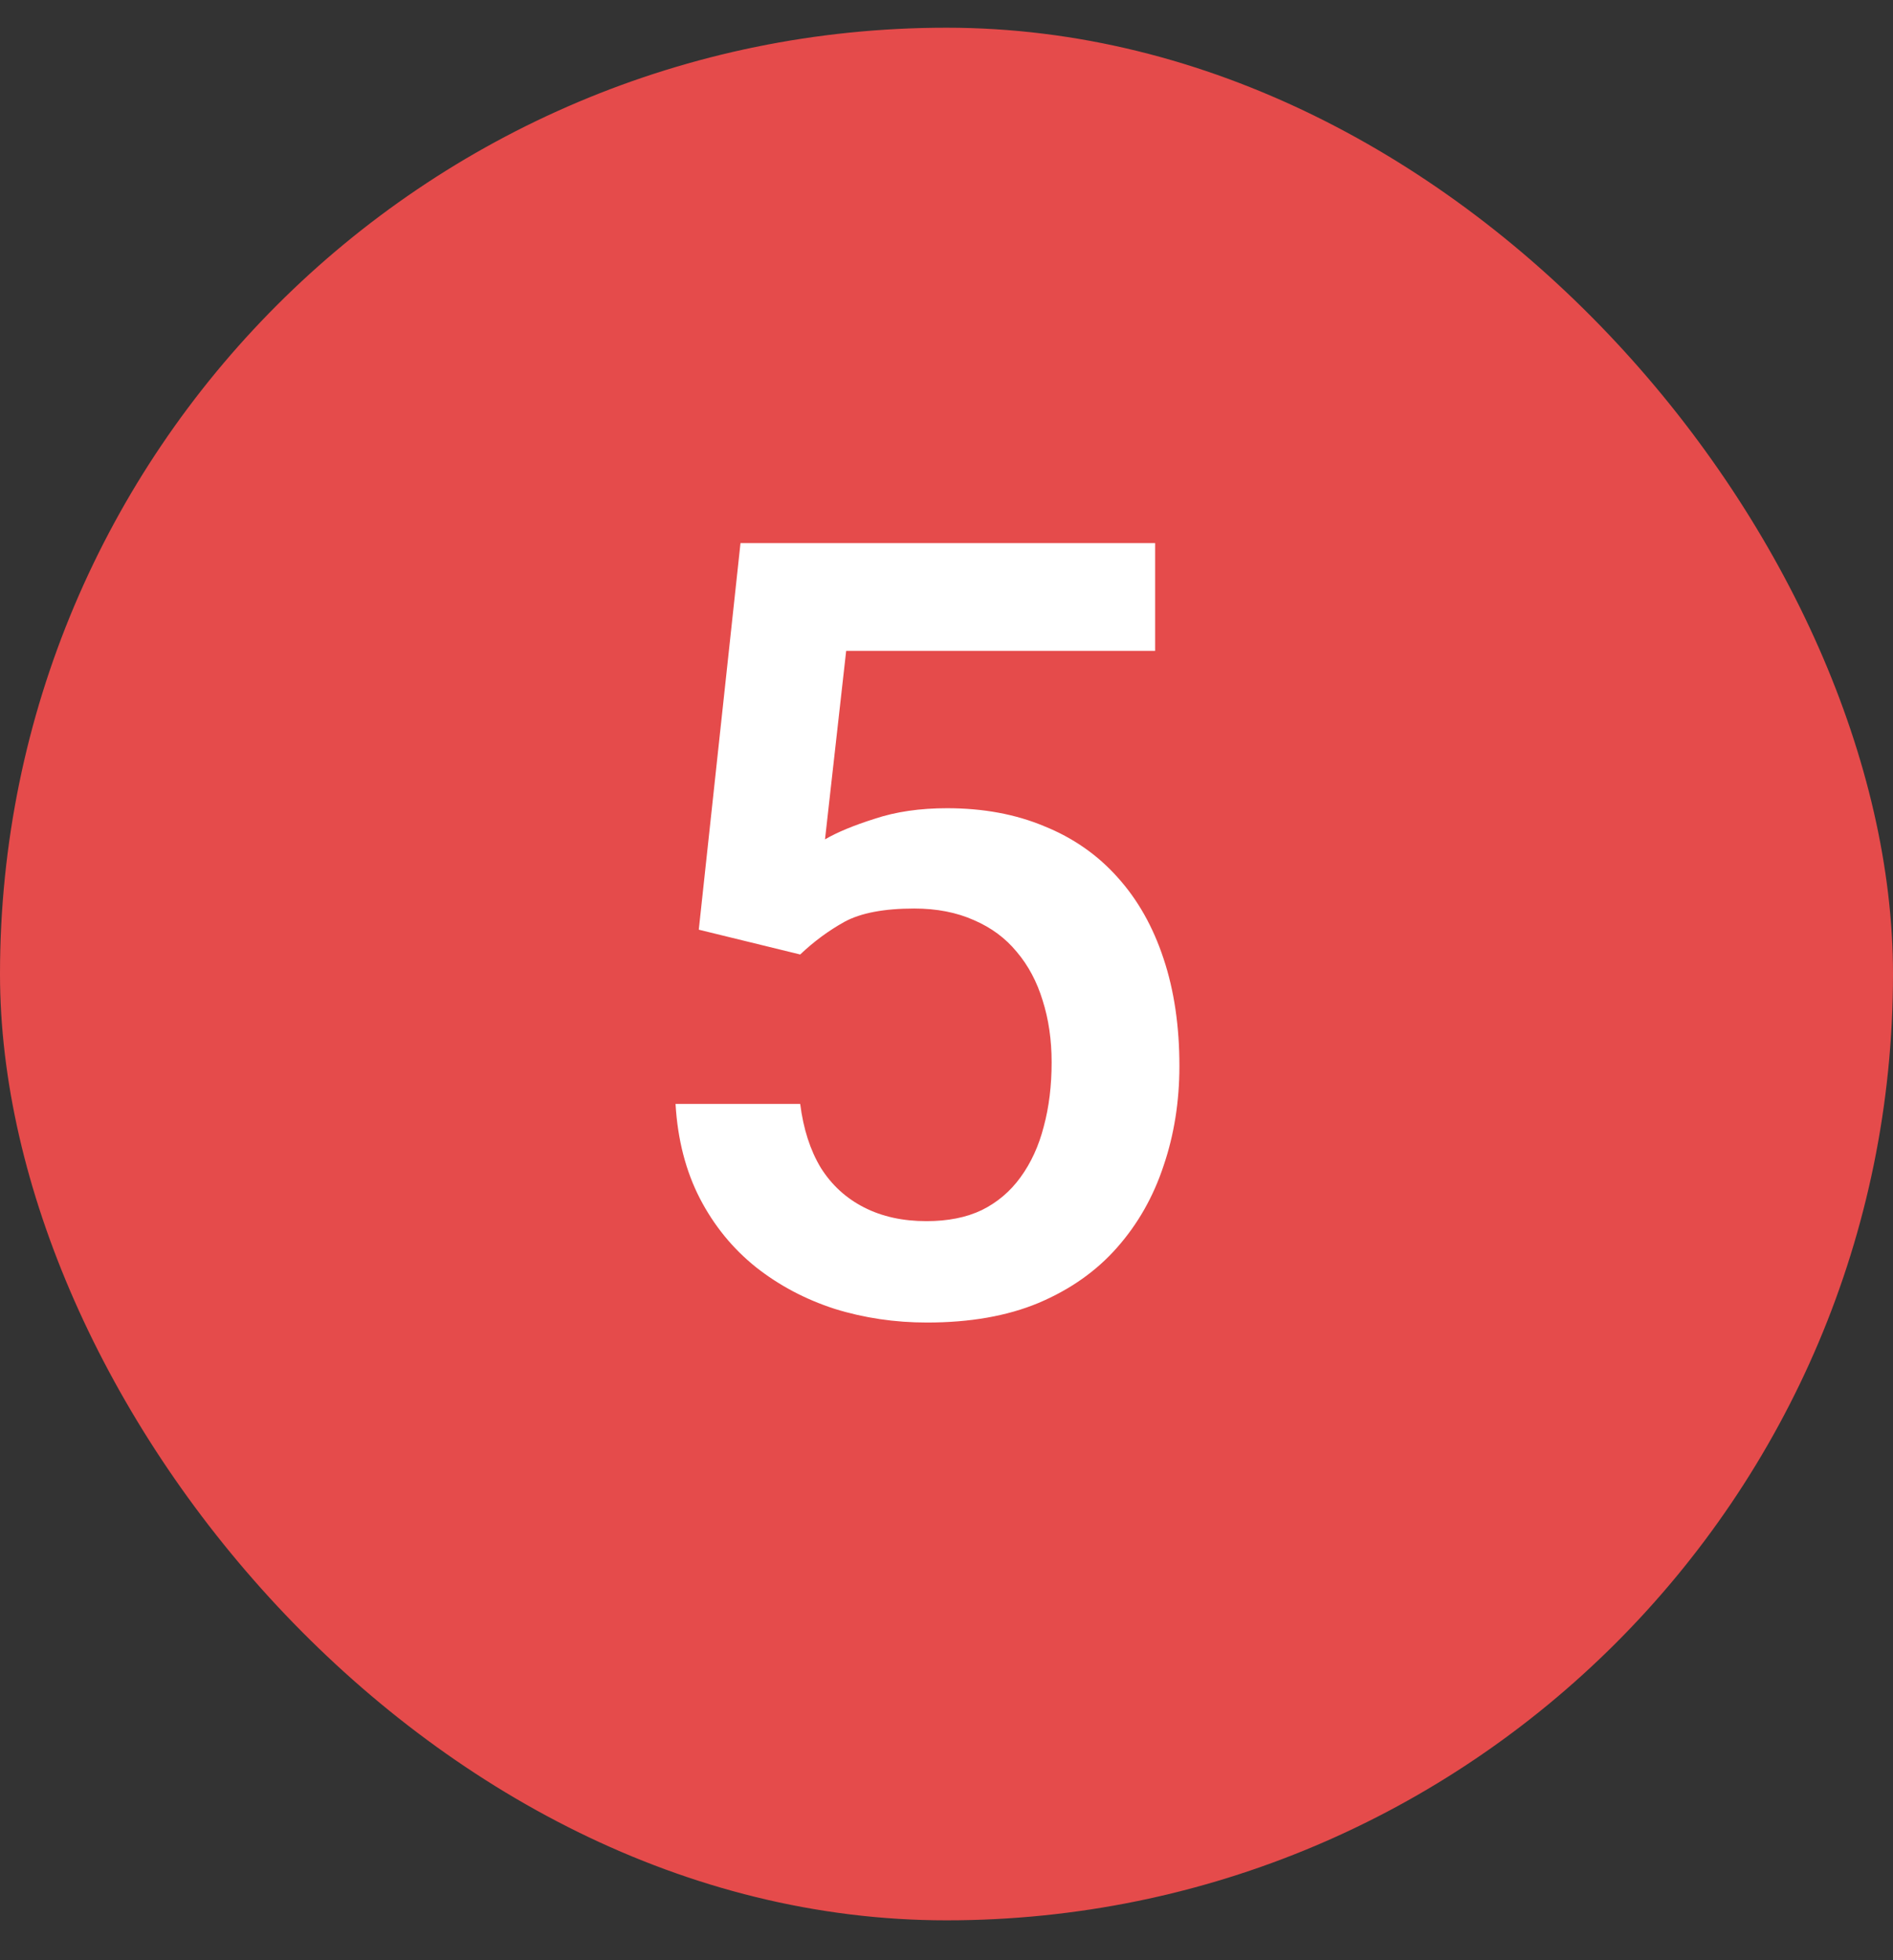 <svg width="28" height="29" viewBox="0 0 28 29" fill="none" xmlns="http://www.w3.org/2000/svg">
<rect x="0" y="0" width="28" height="29" fill="#333333" stroke="none"/>
<rect y="0.41" width="28" height="28" rx="14" fill="#E54B4B"/>
<path d="M11.836 14.121L10.336 13.754L10.953 8.035H17.086V9.629H12.516L12.203 12.418C12.38 12.314 12.625 12.212 12.938 12.113C13.25 12.009 13.607 11.957 14.008 11.957C14.544 11.957 15.023 12.046 15.445 12.223C15.872 12.395 16.234 12.647 16.531 12.98C16.828 13.309 17.055 13.71 17.211 14.184C17.367 14.652 17.445 15.181 17.445 15.77C17.445 16.296 17.367 16.788 17.211 17.246C17.06 17.704 16.831 18.108 16.523 18.457C16.216 18.806 15.828 19.079 15.359 19.277C14.896 19.47 14.346 19.566 13.711 19.566C13.237 19.566 12.781 19.499 12.344 19.363C11.912 19.223 11.523 19.017 11.18 18.746C10.836 18.47 10.56 18.131 10.352 17.73C10.143 17.324 10.023 16.858 9.992 16.332H11.836C11.883 16.702 11.984 17.017 12.141 17.277C12.302 17.533 12.516 17.728 12.781 17.863C13.047 17.999 13.354 18.066 13.703 18.066C14.021 18.066 14.294 18.012 14.523 17.902C14.753 17.788 14.943 17.626 15.094 17.418C15.25 17.204 15.365 16.954 15.438 16.668C15.516 16.381 15.555 16.064 15.555 15.715C15.555 15.382 15.51 15.077 15.422 14.801C15.338 14.525 15.211 14.285 15.039 14.082C14.872 13.879 14.662 13.723 14.406 13.613C14.151 13.499 13.857 13.441 13.523 13.441C13.075 13.441 12.732 13.507 12.492 13.637C12.258 13.767 12.039 13.928 11.836 14.121Z" fill="white"/>
</svg>
